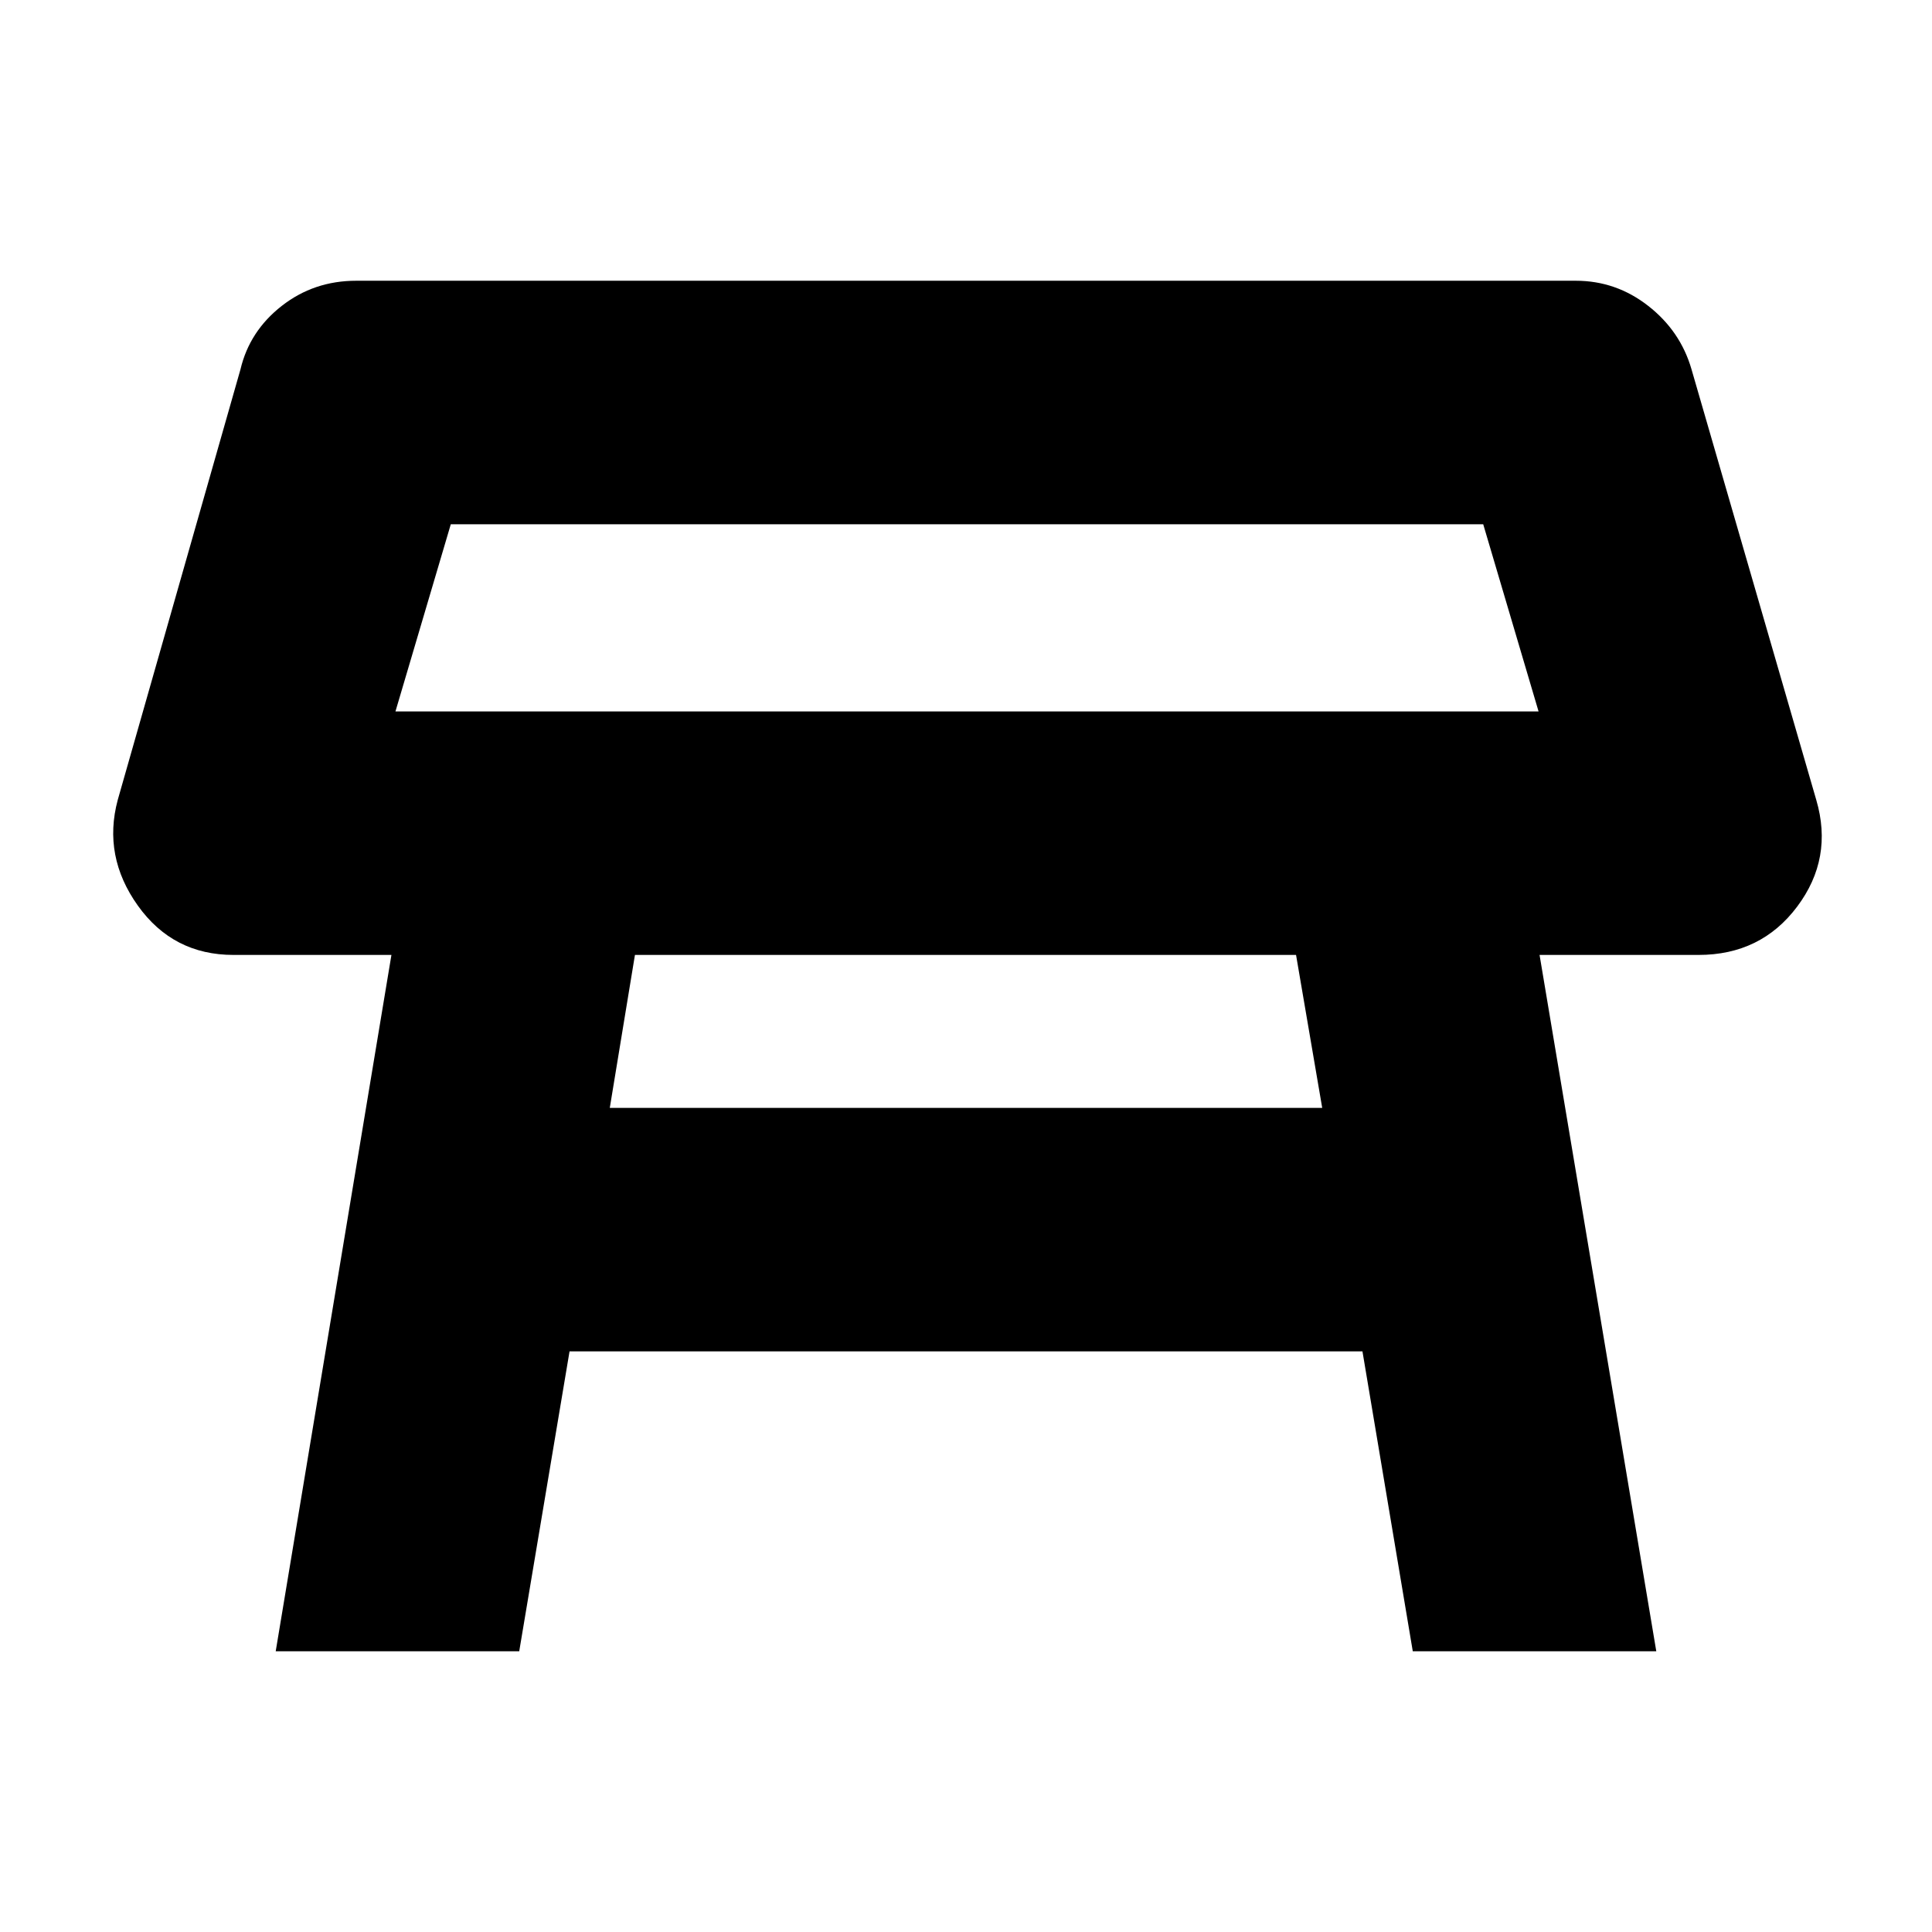 <svg xmlns="http://www.w3.org/2000/svg" height="24" viewBox="0 -960 960 960" width="24"><path d="M196.5-606.5h568l-27.5-93H224l-27.5 93ZM481-653Zm163 167.5H315.5l-12.5 76h354l-13-76Zm-507 346 57.5-346H116q-30 0-47.5-24.5t-10-52.5l61-214q4.5-19 20.5-31.5t37-12.5h606q20 0 36 12.5t21.5 31.5l62 214q8.5 29-9.5 53t-49 24h-79l58 346H702l-25-149H283l-25 149H137Z"/></svg>